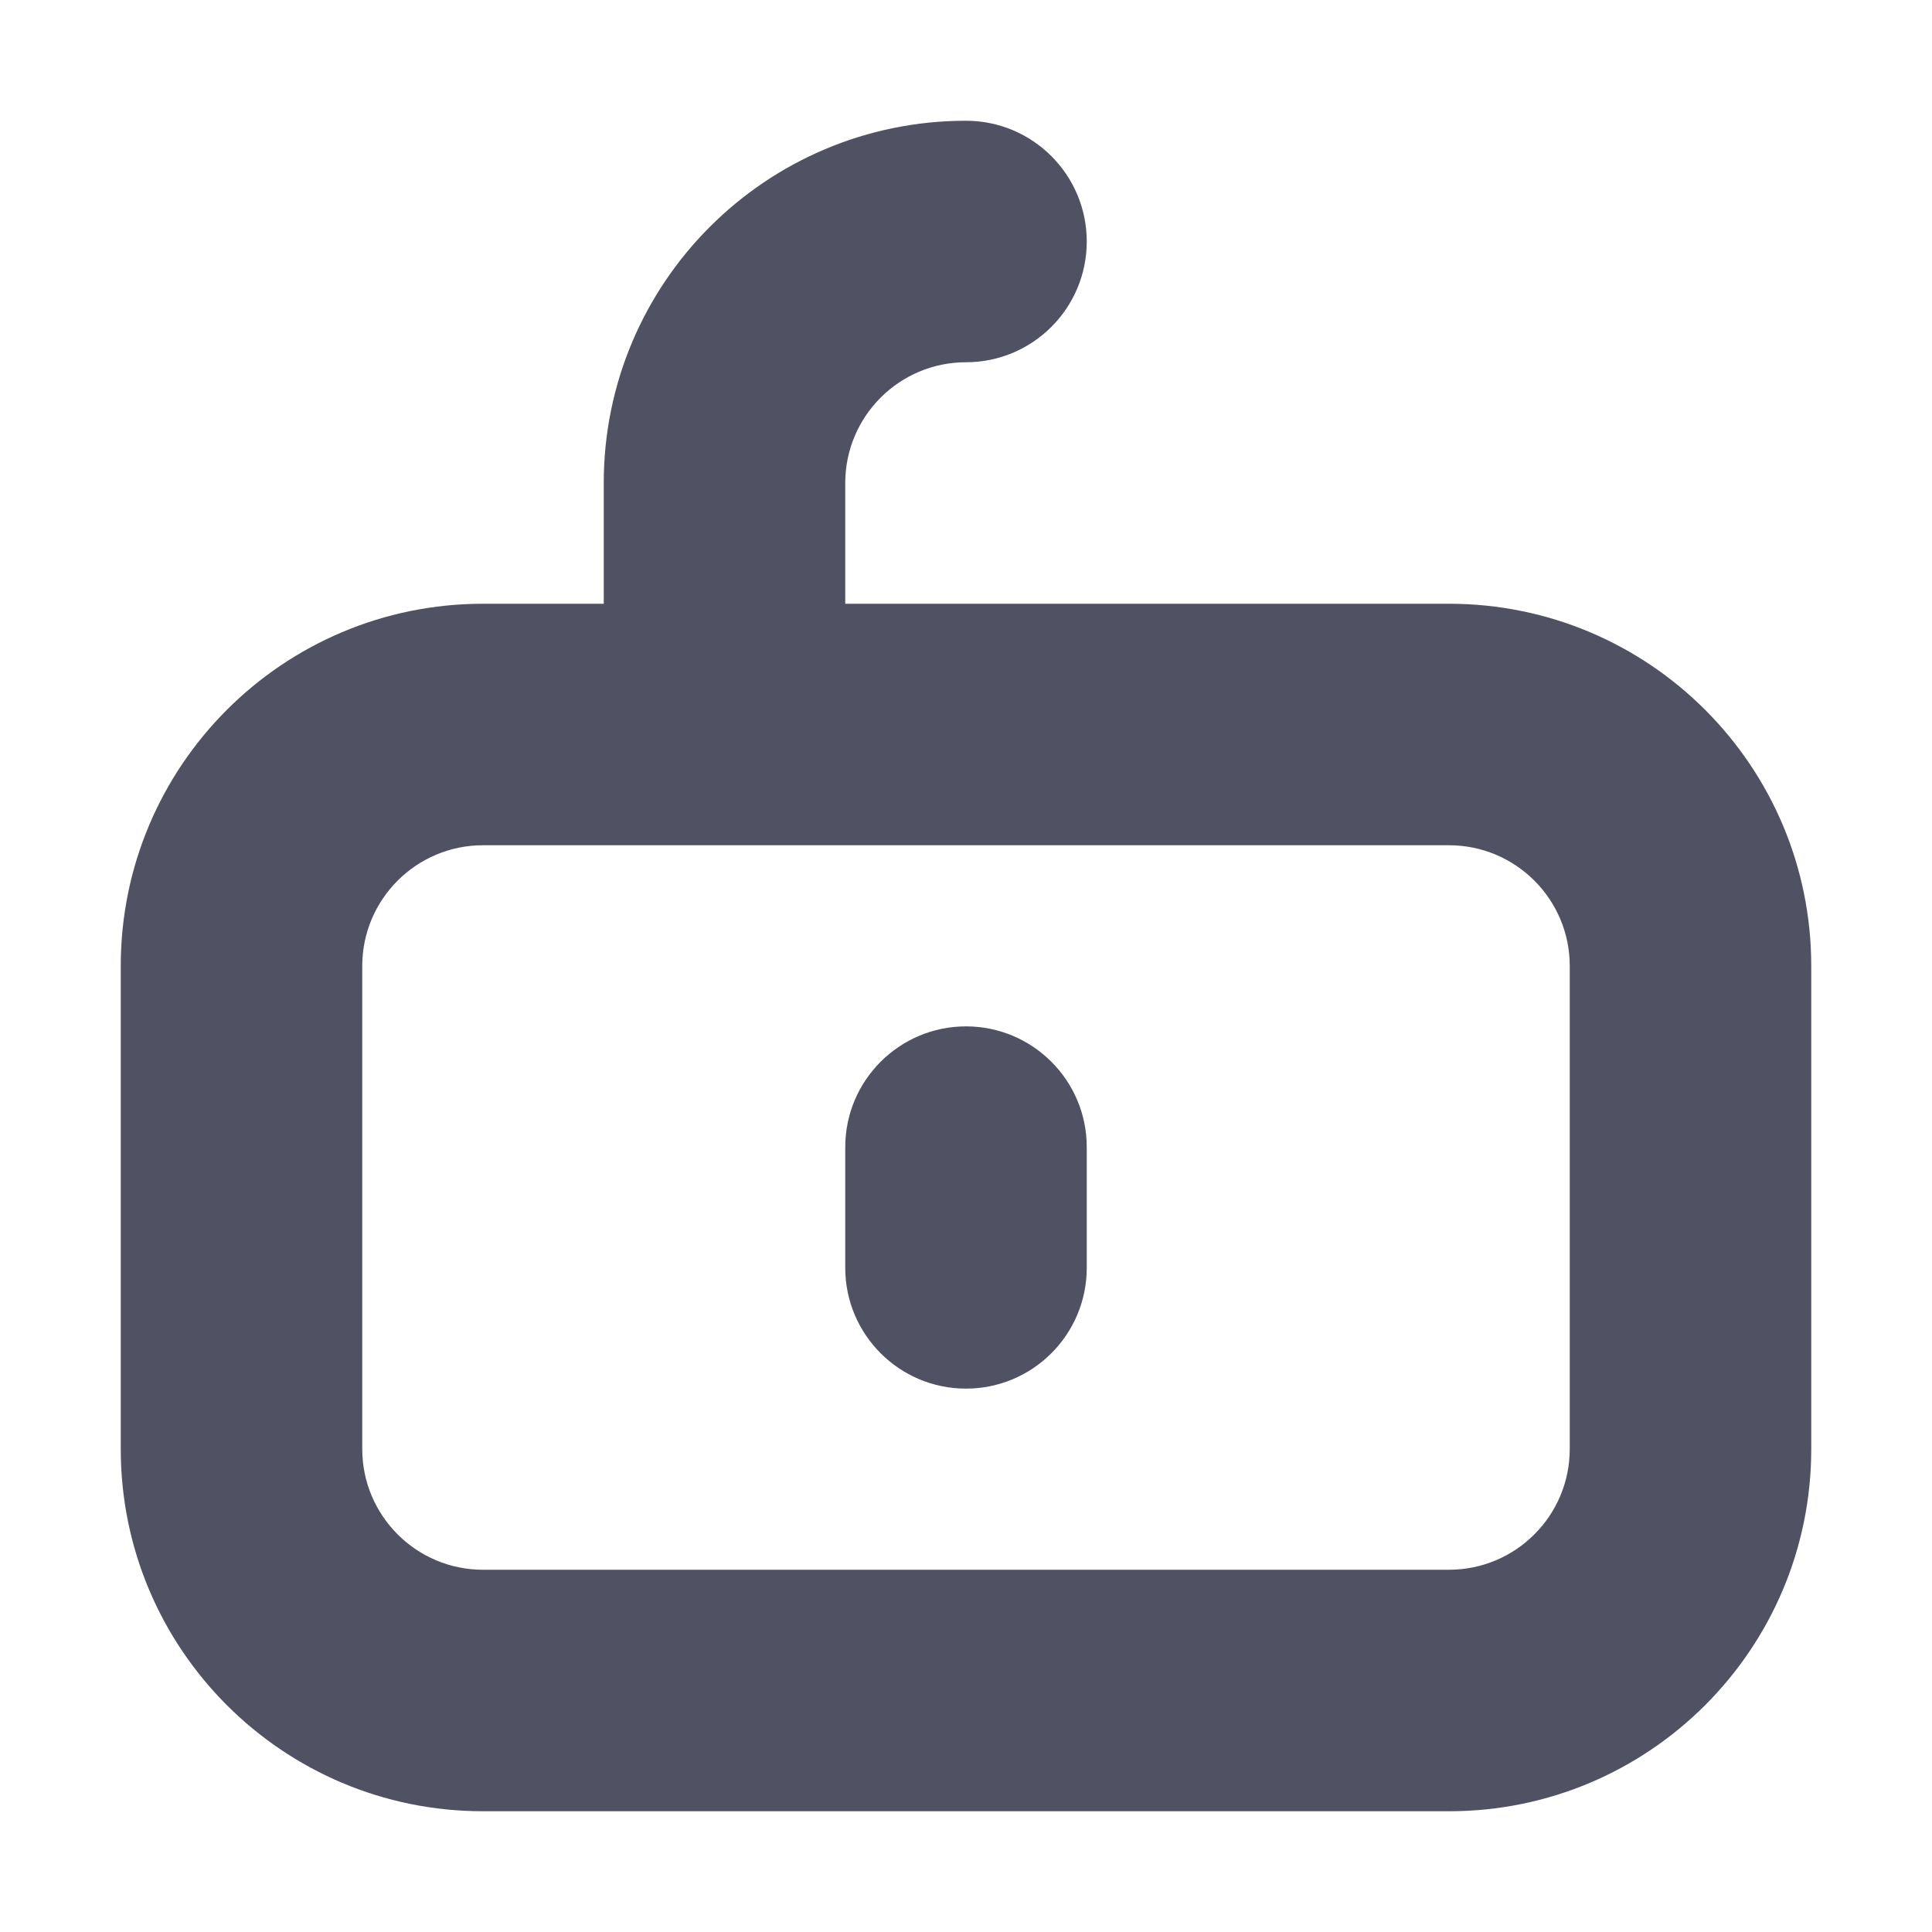 <svg width="16" height="16" viewBox="0 0 16 16" fill="none" xmlns="http://www.w3.org/2000/svg">
<path d="M8 8.5C7.448 8.5 7 8.948 7 9.5V10.5C7 11.052 7.448 11.5 8 11.5C8.552 11.5 9 11.052 9 10.5V9.5C9 8.948 8.552 8.5 8 8.5Z" fill="#515164"/>
<path d="M7 4C7 3.448 7.448 3 8 3C8.552 3 9 2.552 9 2C9 1.448 8.552 1 8 1C6.343 1 5 2.343 5 4V5H4C2.343 5 1 6.343 1 8V12C1 13.657 2.343 15 4 15H12C13.657 15 15 13.657 15 12V8C15 6.343 13.657 5 12 5H7V4ZM3 8C3 7.448 3.448 7 4 7H12C12.552 7 13 7.448 13 8V12C13 12.552 12.552 13 12 13H4C3.448 13 3 12.552 3 12V8Z" fill="#515164"/>
</svg>
